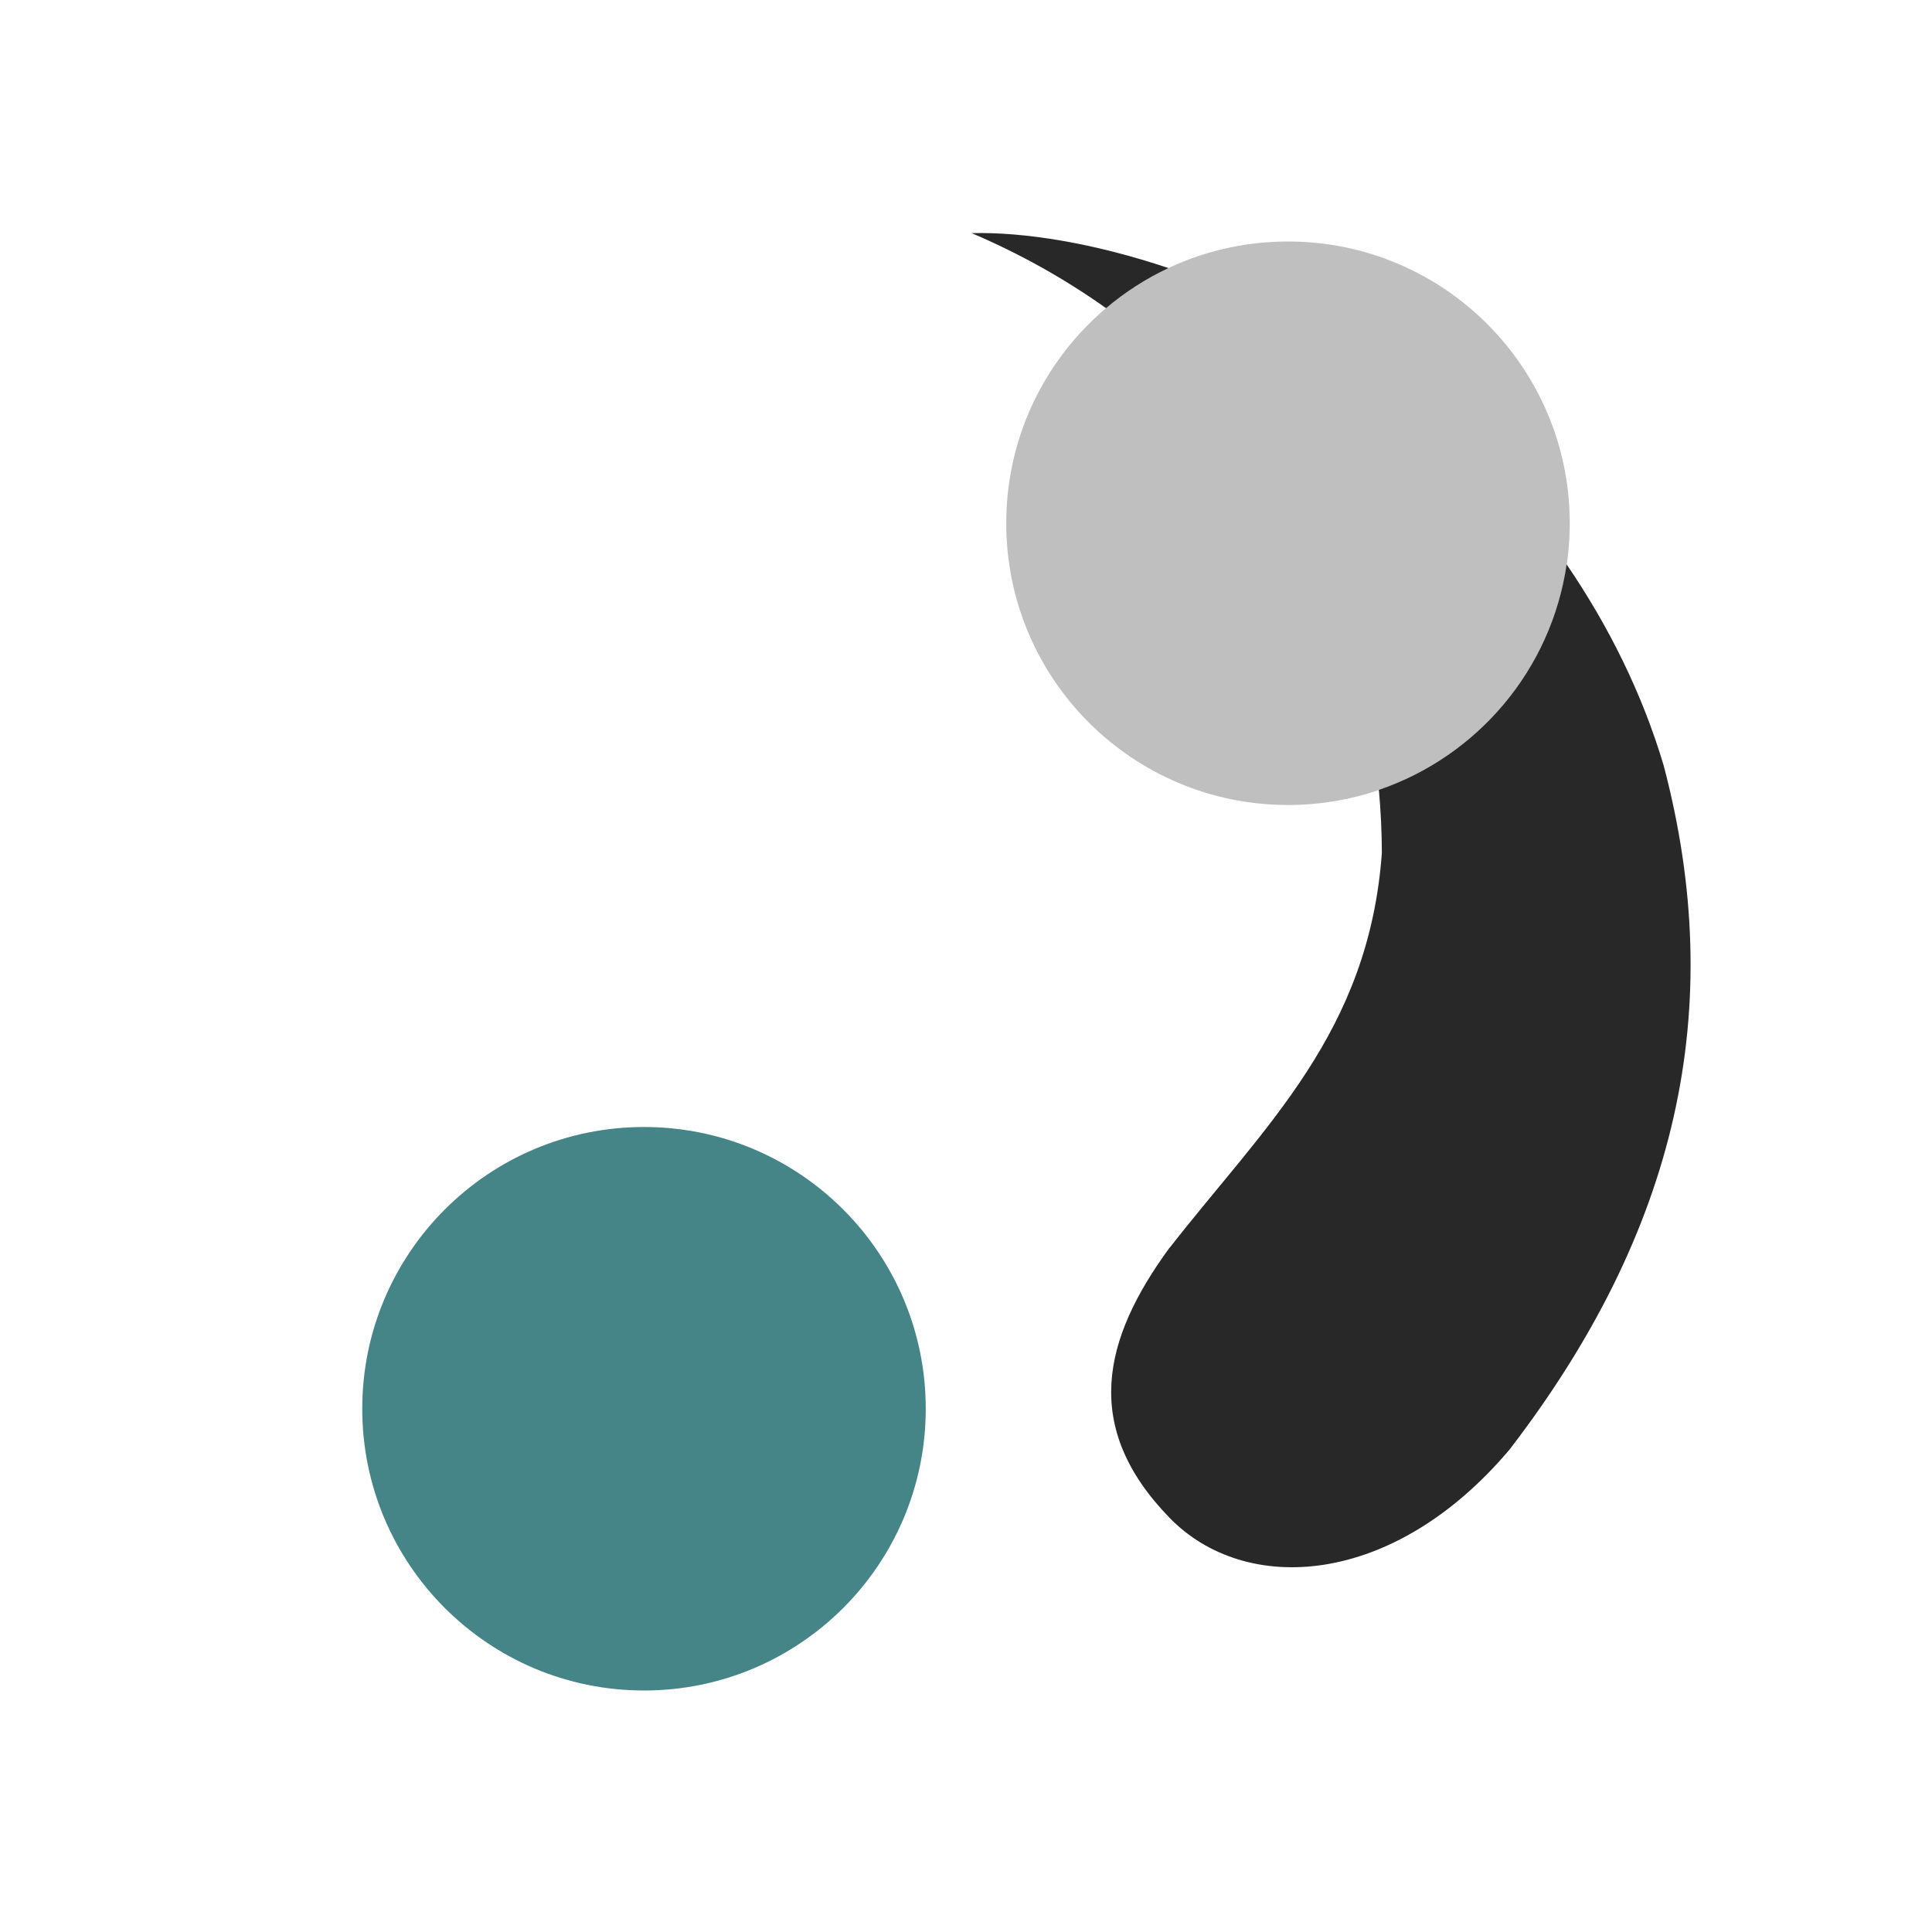 <svg width="24" height="24" version="1.1" xmlns="http://www.w3.org/2000/svg">
  <defs>
    <style id="current-color-scheme" type="text/css">.ColorScheme-Text { color:#282828; } .ColorScheme-Highlight { color:#458588; } .ColorScheme-NeutralText { color:#fe8019; } .ColorScheme-PositiveText { color:#689d6a; } .ColorScheme-NegativeText { color:#fb4934; }</style>
  </defs>
  <path class="ColorScheme-Highlight" d="m8 14c-1.933 0-3.5 1.567-3.5 3.5s1.567 3.5 3.5 3.5 3.5-1.567 3.5-3.5-1.567-3.5-3.5-3.5z" fill="currentColor"/>
  <path class="ColorScheme-Text" d="m16 3c-1.933 0-3.5 1.567-3.5 3.5s1.567 3.5 3.5 3.5 3.5-1.567 3.5-3.5-1.567-3.5-3.5-3.5z" fill="currentColor" opacity=".3"/>
  <path class="ColorScheme-Text" d="m12.07 2.896c0.599 0.255 1.157 0.568 1.67 0.932 0.234-0.198 0.494-0.366 0.775-0.498-0.924-0.31-1.786-0.45-2.445-0.434zm7.391 4.115c-0.192 1.311-1.109 2.384-2.332 2.801 0.024 0.264 0.036 0.525 0.037 0.783-0.162 2.236-1.457 3.394-2.635 4.904h-2e-3c-0.835 1.139-1.091 2.233-2e-3 3.354 0.944 0.973 2.78 0.866 4.225-0.846 2.081-2.708 2.715-5.469 1.914-8.5-0.264-0.887-0.681-1.729-1.205-2.496z" fill="currentColor"/>
</svg>
